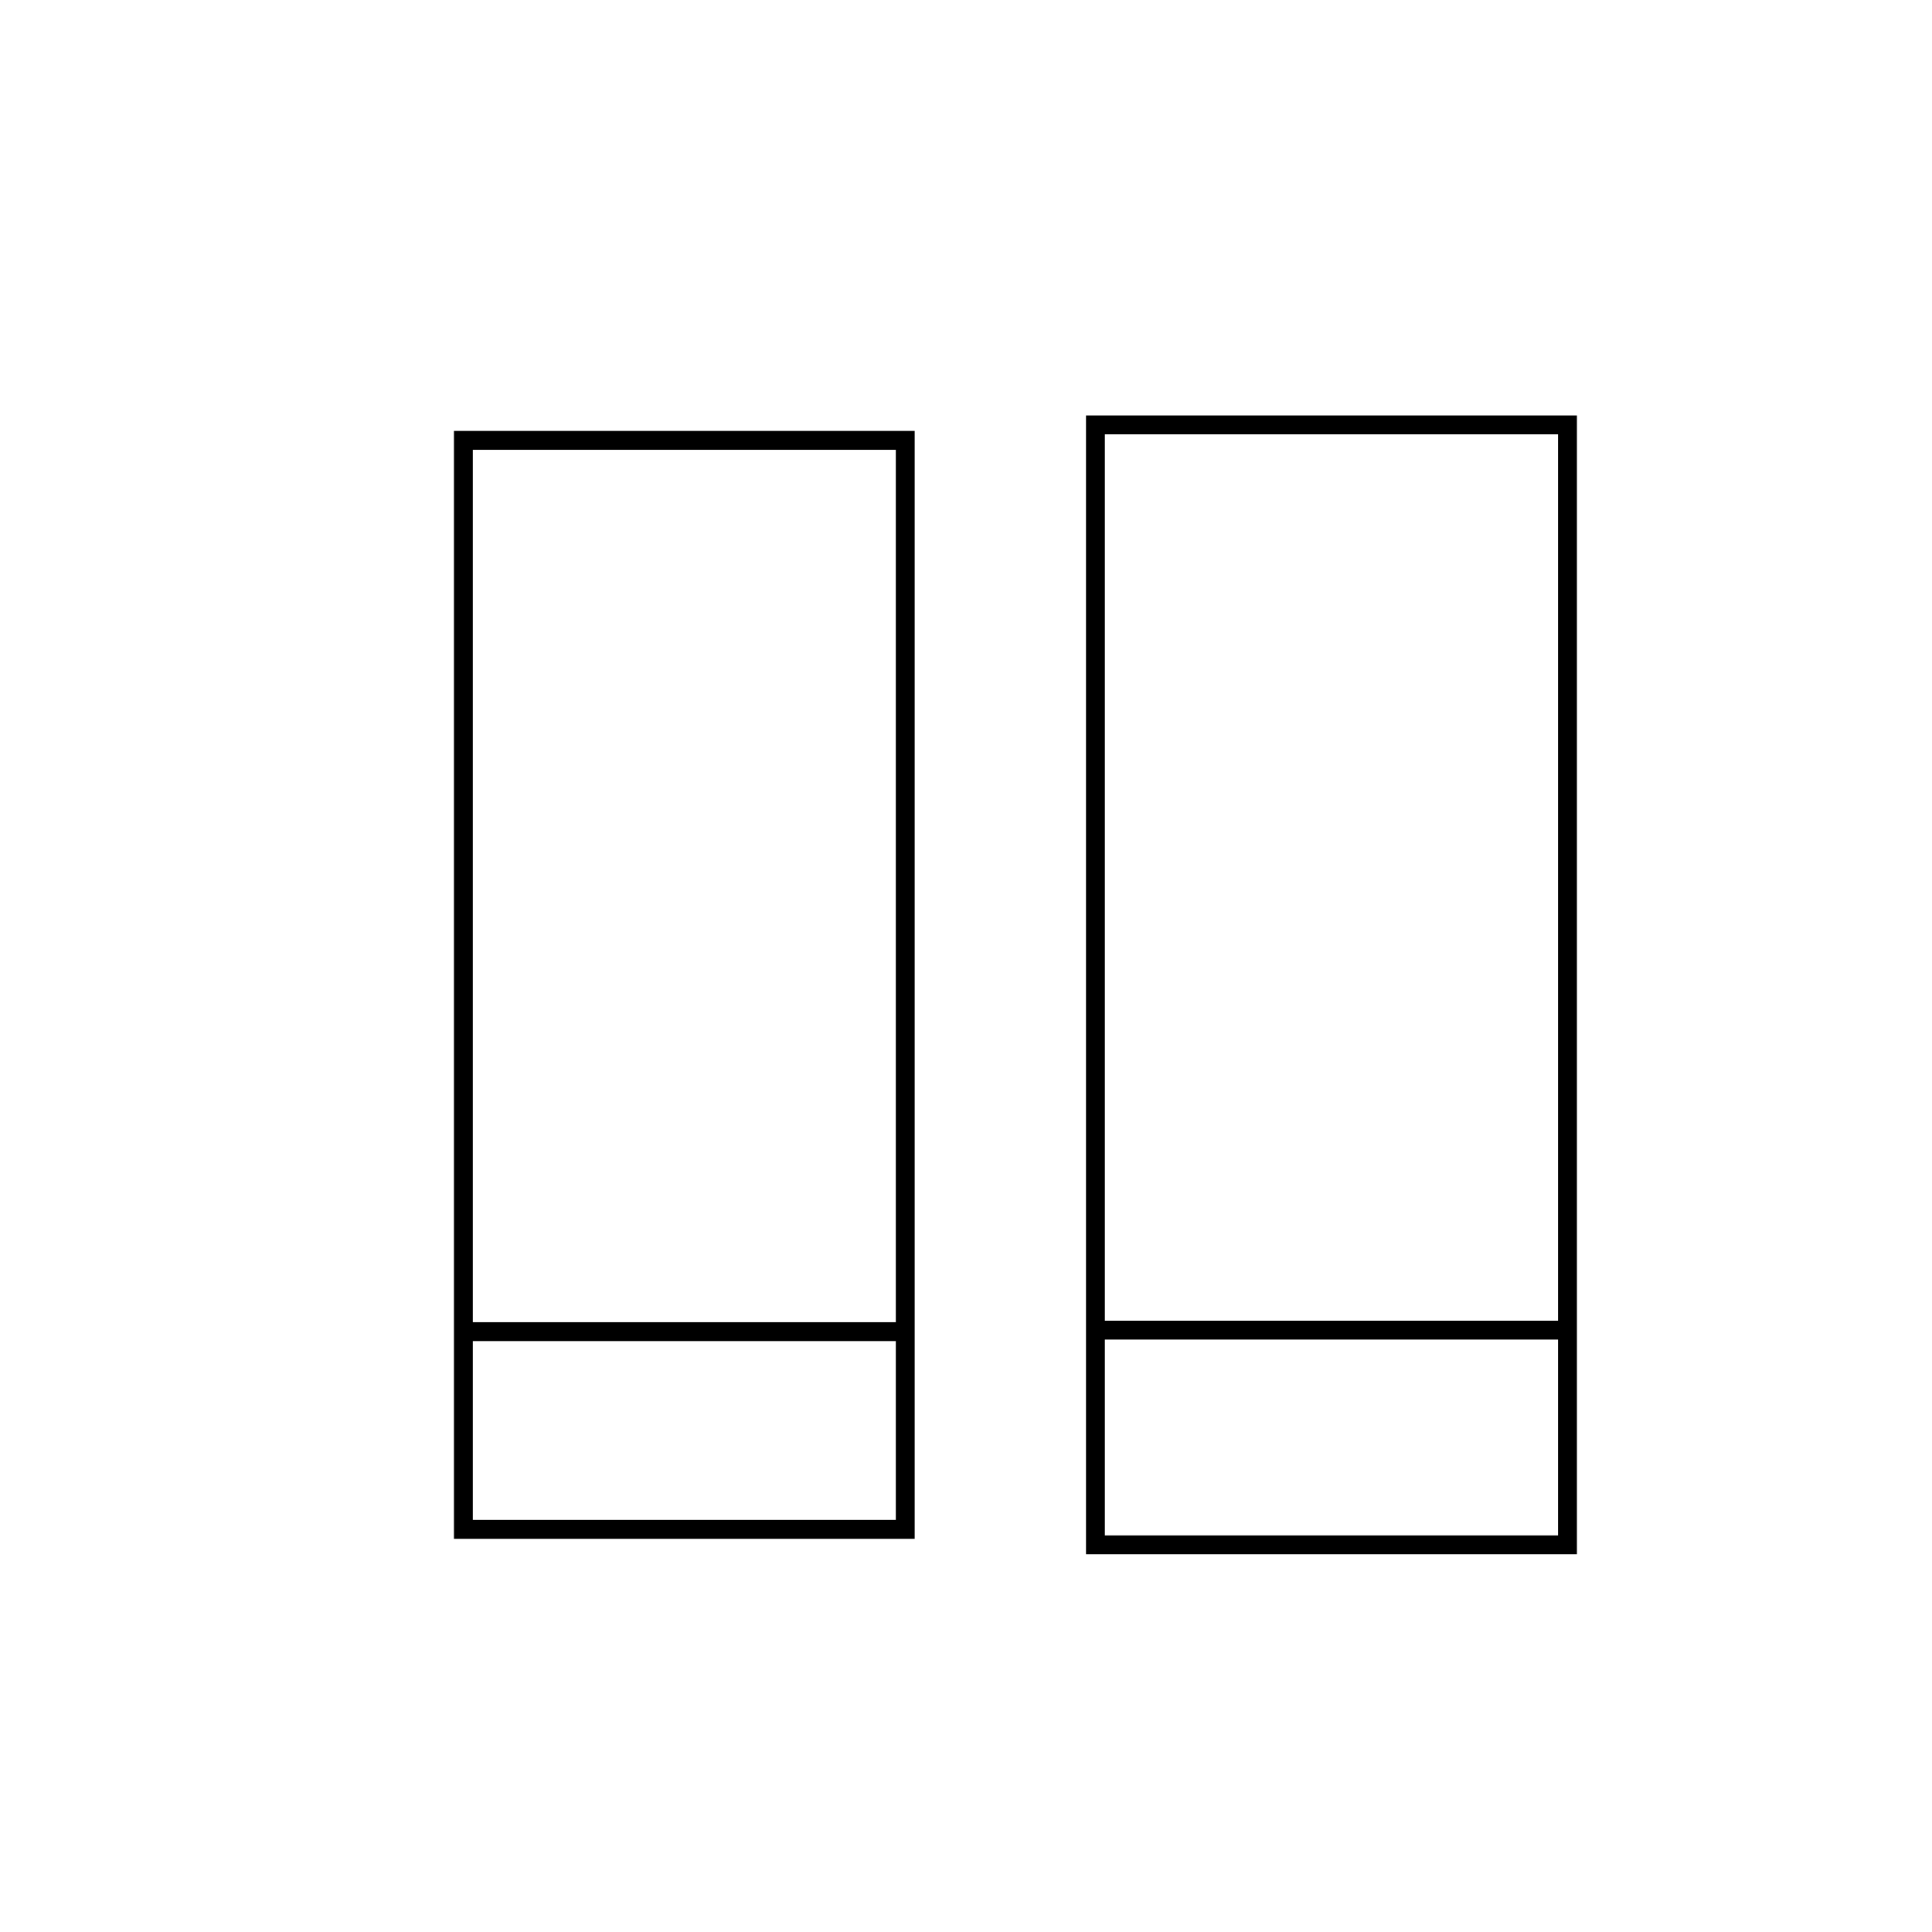 <?xml version="1.0" encoding="utf-8"?>
<!-- Generator: Adobe Illustrator 22.1.0, SVG Export Plug-In . SVG Version: 6.00 Build 0)  -->
<svg version="1.1" id="Layer_1" xmlns="http://www.w3.org/2000/svg" xmlns:xlink="http://www.w3.org/1999/xlink" x="0px" y="0px"
	 viewBox="0 0 512 512" style="enable-background:new 0 0 512 512;" xml:space="preserve">
<g>
	<g>
		<rect x="122.8" y="116.7" style="fill:none;stroke:#000000;stroke-width:5;stroke-miterlimit:10;" width="117.1" height="288.6"/>
	</g>
	<g>
		<line style="fill:none;stroke:#000000;stroke-width:5;stroke-miterlimit:10;" x1="122.8" y1="352.9" x2="239.9" y2="352.9"/>
		<line style="fill:none;stroke:#000000;stroke-width:5;stroke-miterlimit:10;" x1="291" y1="352.5" x2="415" y2="352.5"/>
		<path style="fill:none;stroke:#000000;stroke-width:5;stroke-miterlimit:10;" d="M290.3,112.6v296.8h125.1V112.6H290.3z"/>
	</g>
</g>
<g style="opacity:0;">
	<circle cx="171.1" cy="63.5" r="3.5"/>
	<circle cx="273.1" cy="63.5" r="3.5"/>
	<circle cx="375" cy="63.5" r="3.5"/>
	<circle cx="477" cy="63.5" r="3.5"/>
	<circle cx="478.5" cy="164" r="3.5"/>
	<circle cx="478.5" cy="265.9" r="3.5"/>
	<circle cx="478.5" cy="367.9" r="3.5"/>
	<circle cx="472.2" cy="463.5" r="3.5"/>
	<circle cx="370.2" cy="463.5" r="3.5"/>
	<circle cx="268.3" cy="463.5" r="3.5"/>
	<circle cx="166.3" cy="463.5" r="3.5"/>
	<circle cx="64.3" cy="463.5" r="3.5"/>
	<circle cx="56.5" cy="369.4" r="3.5"/>
	<circle cx="56.5" cy="267.4" r="3.5"/>
	<circle cx="56.5" cy="165.5" r="3.5"/>
	<circle cx="56.5" cy="63.5" r="3.5"/>
</g>
</svg>
